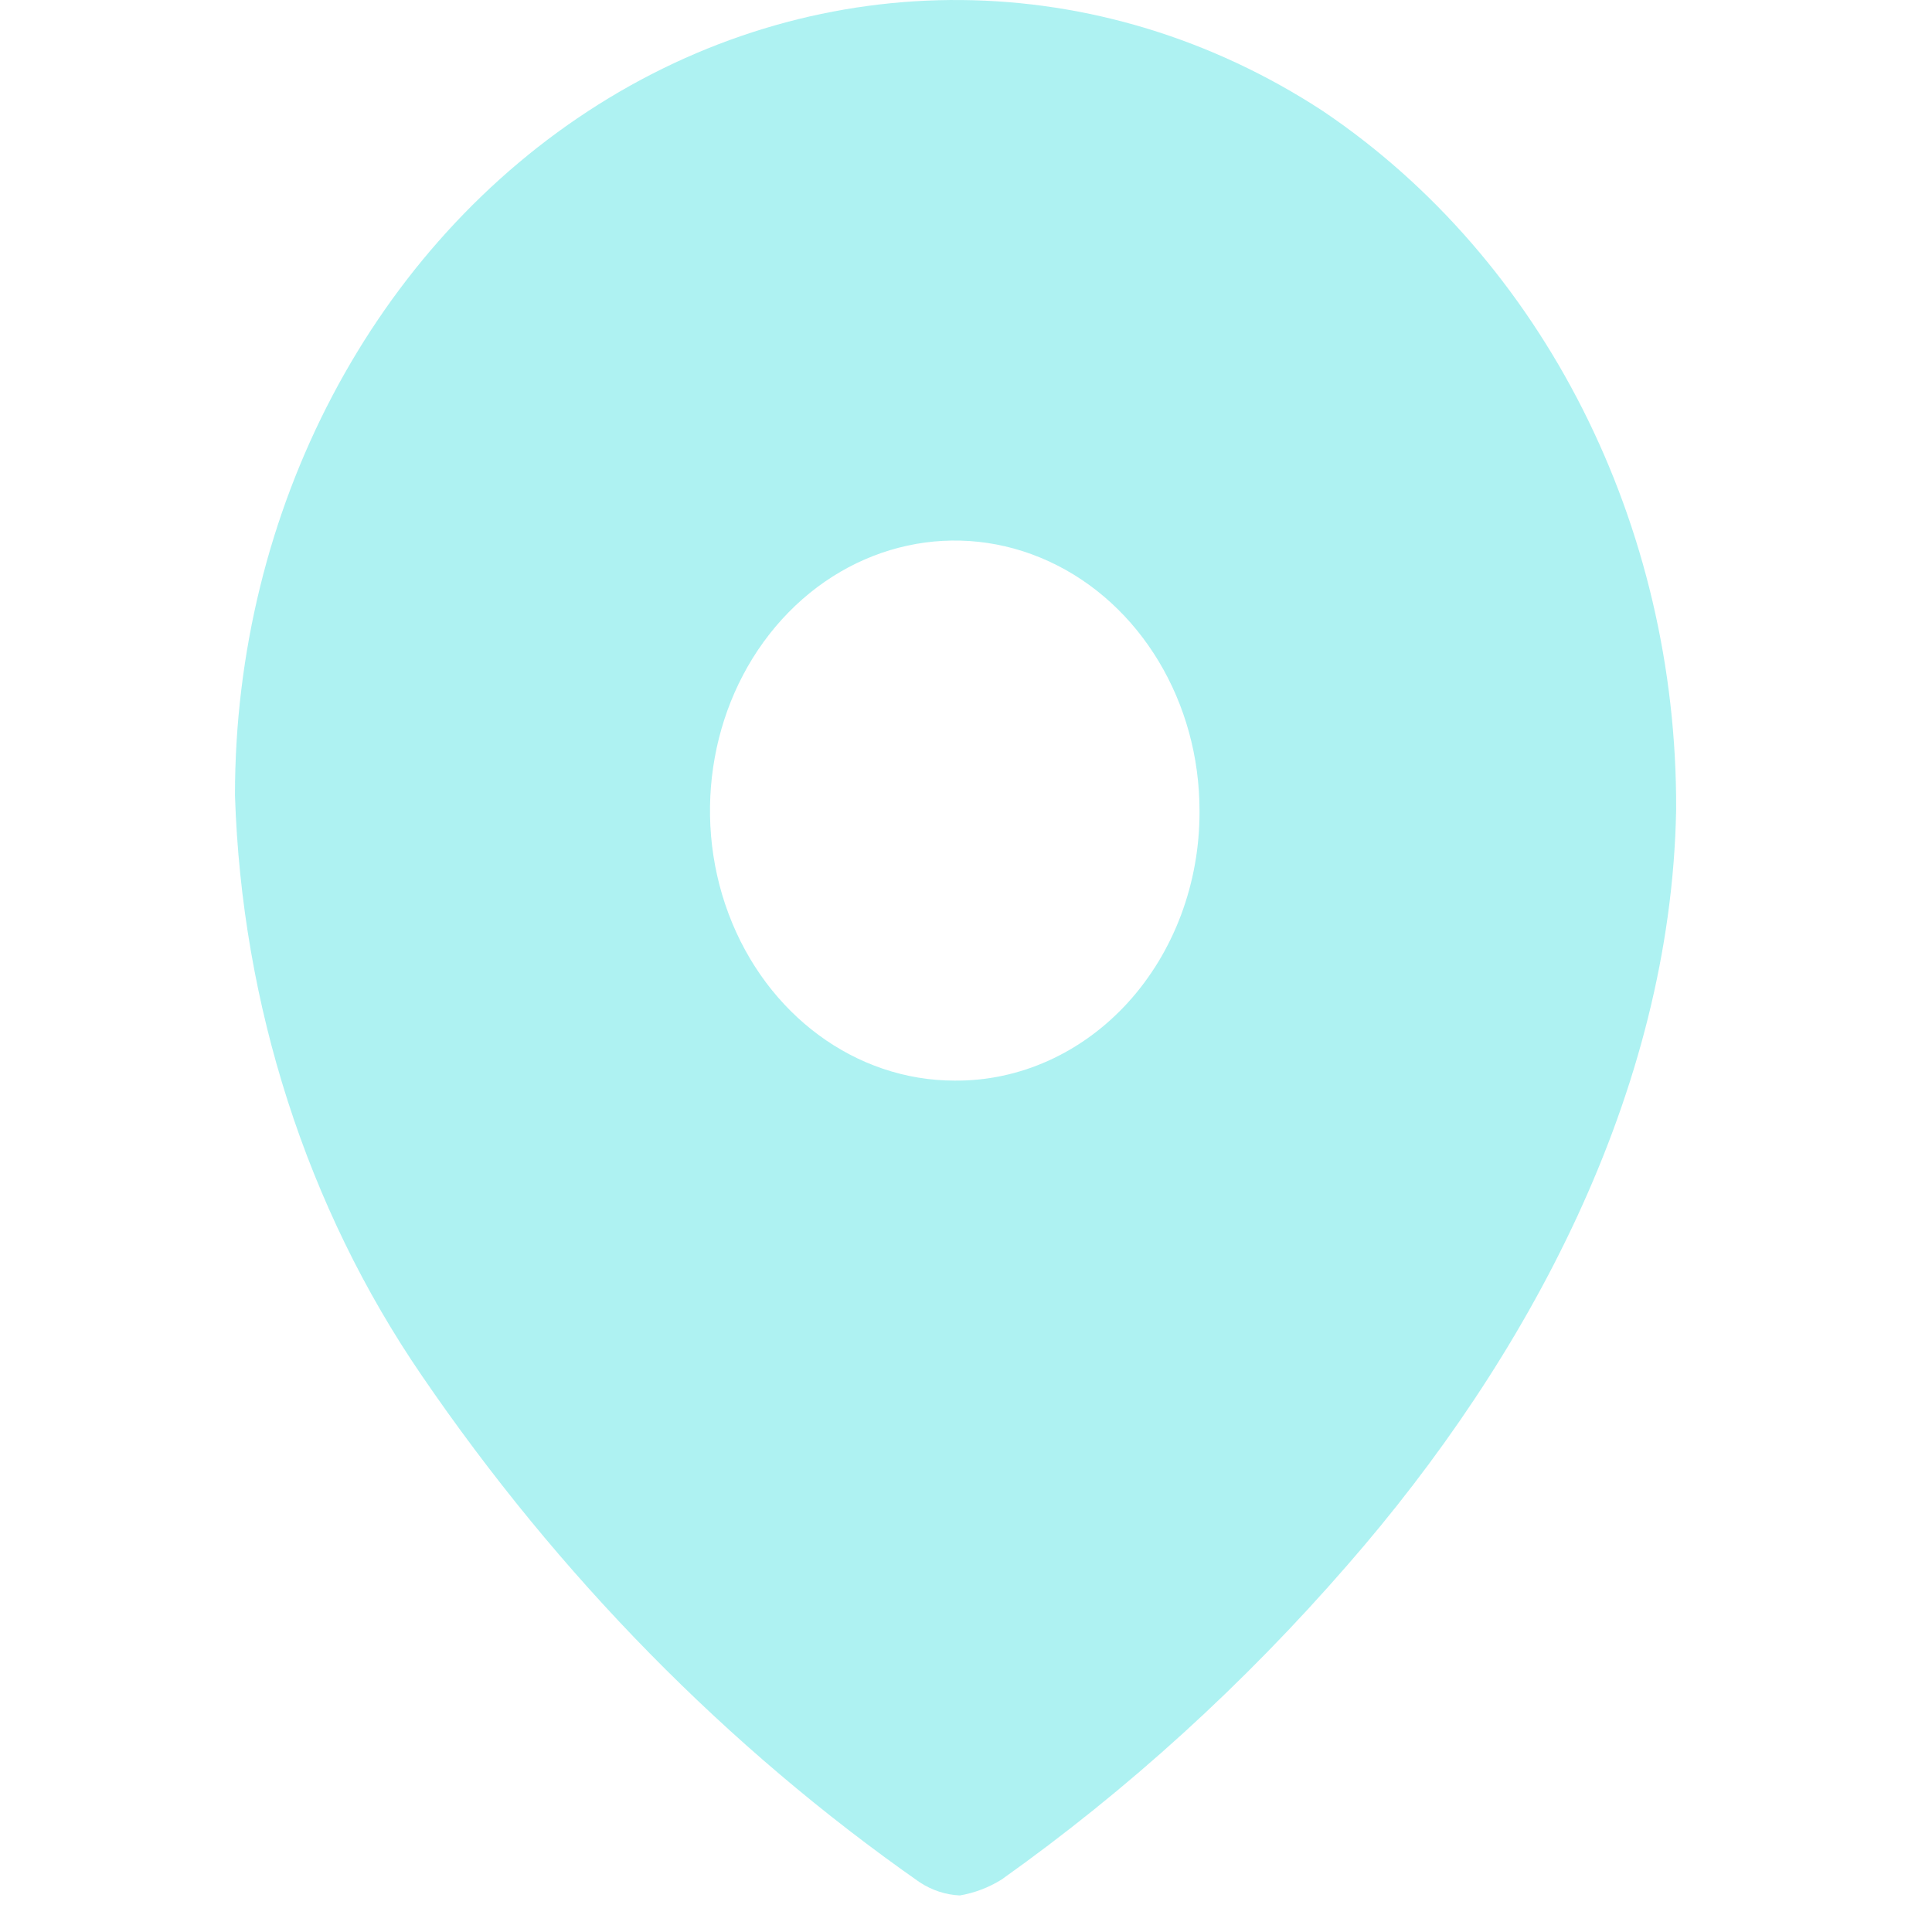<svg width="17" height="17" viewBox="0 0 28 37" fill="none" xmlns="http://www.w3.org/2000/svg">
<path fill-rule="evenodd" clip-rule="evenodd" d="M6.962 2C11.27 -0.71 16.564 -0.663 20.831 2.124C25.056 4.969 27.624 10.045 27.6 15.505C27.502 20.93 24.748 26.029 21.306 29.971C19.32 32.257 17.098 34.278 14.685 35.993C14.437 36.148 14.164 36.252 13.882 36.3C13.61 36.288 13.345 36.2 13.112 36.047C9.428 33.47 6.197 30.18 3.573 26.337C1.377 23.128 0.13 19.252 2.29397e-06 15.234C-0.003 9.763 2.655 4.711 6.962 2ZM9.452 17.498C10.177 19.433 11.887 20.695 13.784 20.695C15.027 20.705 16.222 20.166 17.103 19.198C17.983 18.23 18.476 16.913 18.472 15.542C18.478 13.448 17.34 11.557 15.589 10.751C13.838 9.945 11.82 10.383 10.476 11.86C9.132 13.338 8.728 15.564 9.452 17.498Z" fill="#0AD7D7" fill-opacity="0.33"/>
</svg>
